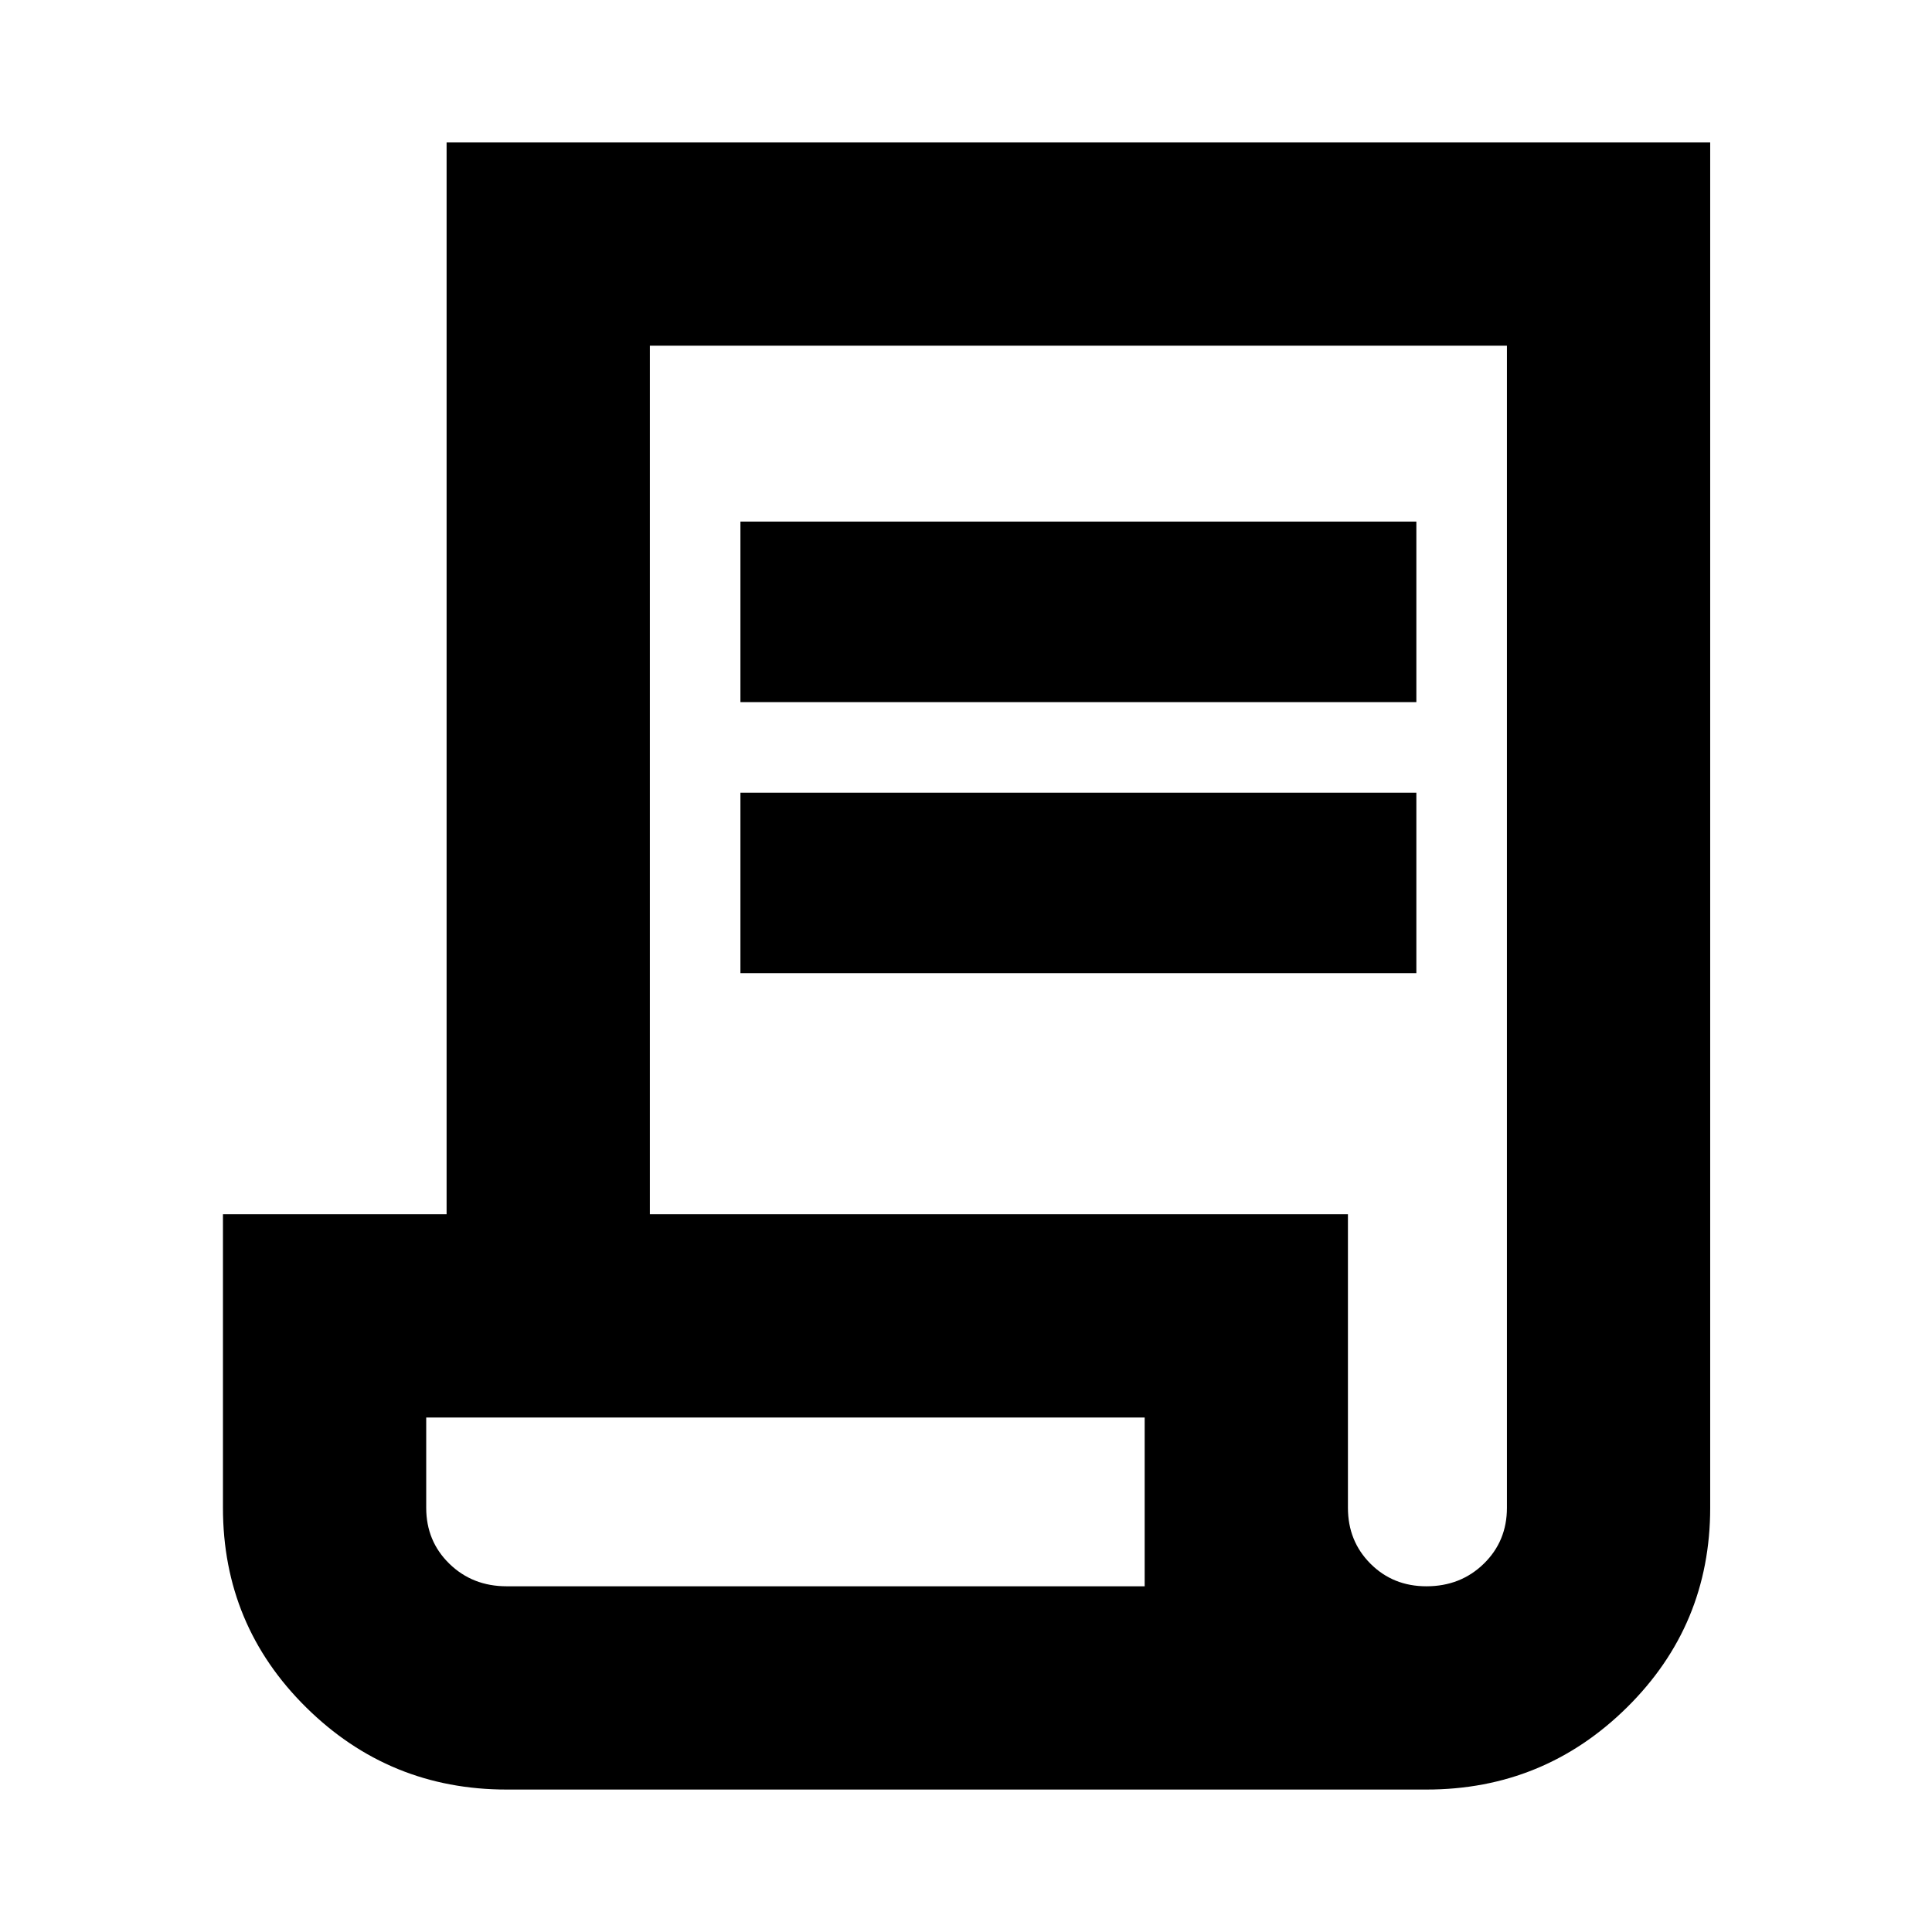 <svg xmlns="http://www.w3.org/2000/svg" height="24" viewBox="0 -960 960 960" width="24"><path d="M251.783-70.782q-58.334 0-99.668-40.833-41.333-40.834-41.333-99.168v-145.871h111.13v-532.564h627.872v678.435q0 58.334-41.334 99.168-41.334 40.833-99.668 40.833H251.783Zm456.999-101.001q17 0 28.5-11.212 11.5-11.213 11.5-27.788v-577.434H322.913v431.563h346.869v145.871q0 16.575 11.213 27.788 11.212 11.212 27.787 11.212ZM367.913-611.13v-89.697h335.869v89.697H367.913Zm0 134.696v-89.696h335.869v89.696H367.913Zm-116.13 304.651h316.998v-83.869H211.783v44.869q0 16.575 11.5 27.788 11.5 11.212 28.5 11.212Zm-.18 0h-39.82 356.998-317.178Z"/></svg>